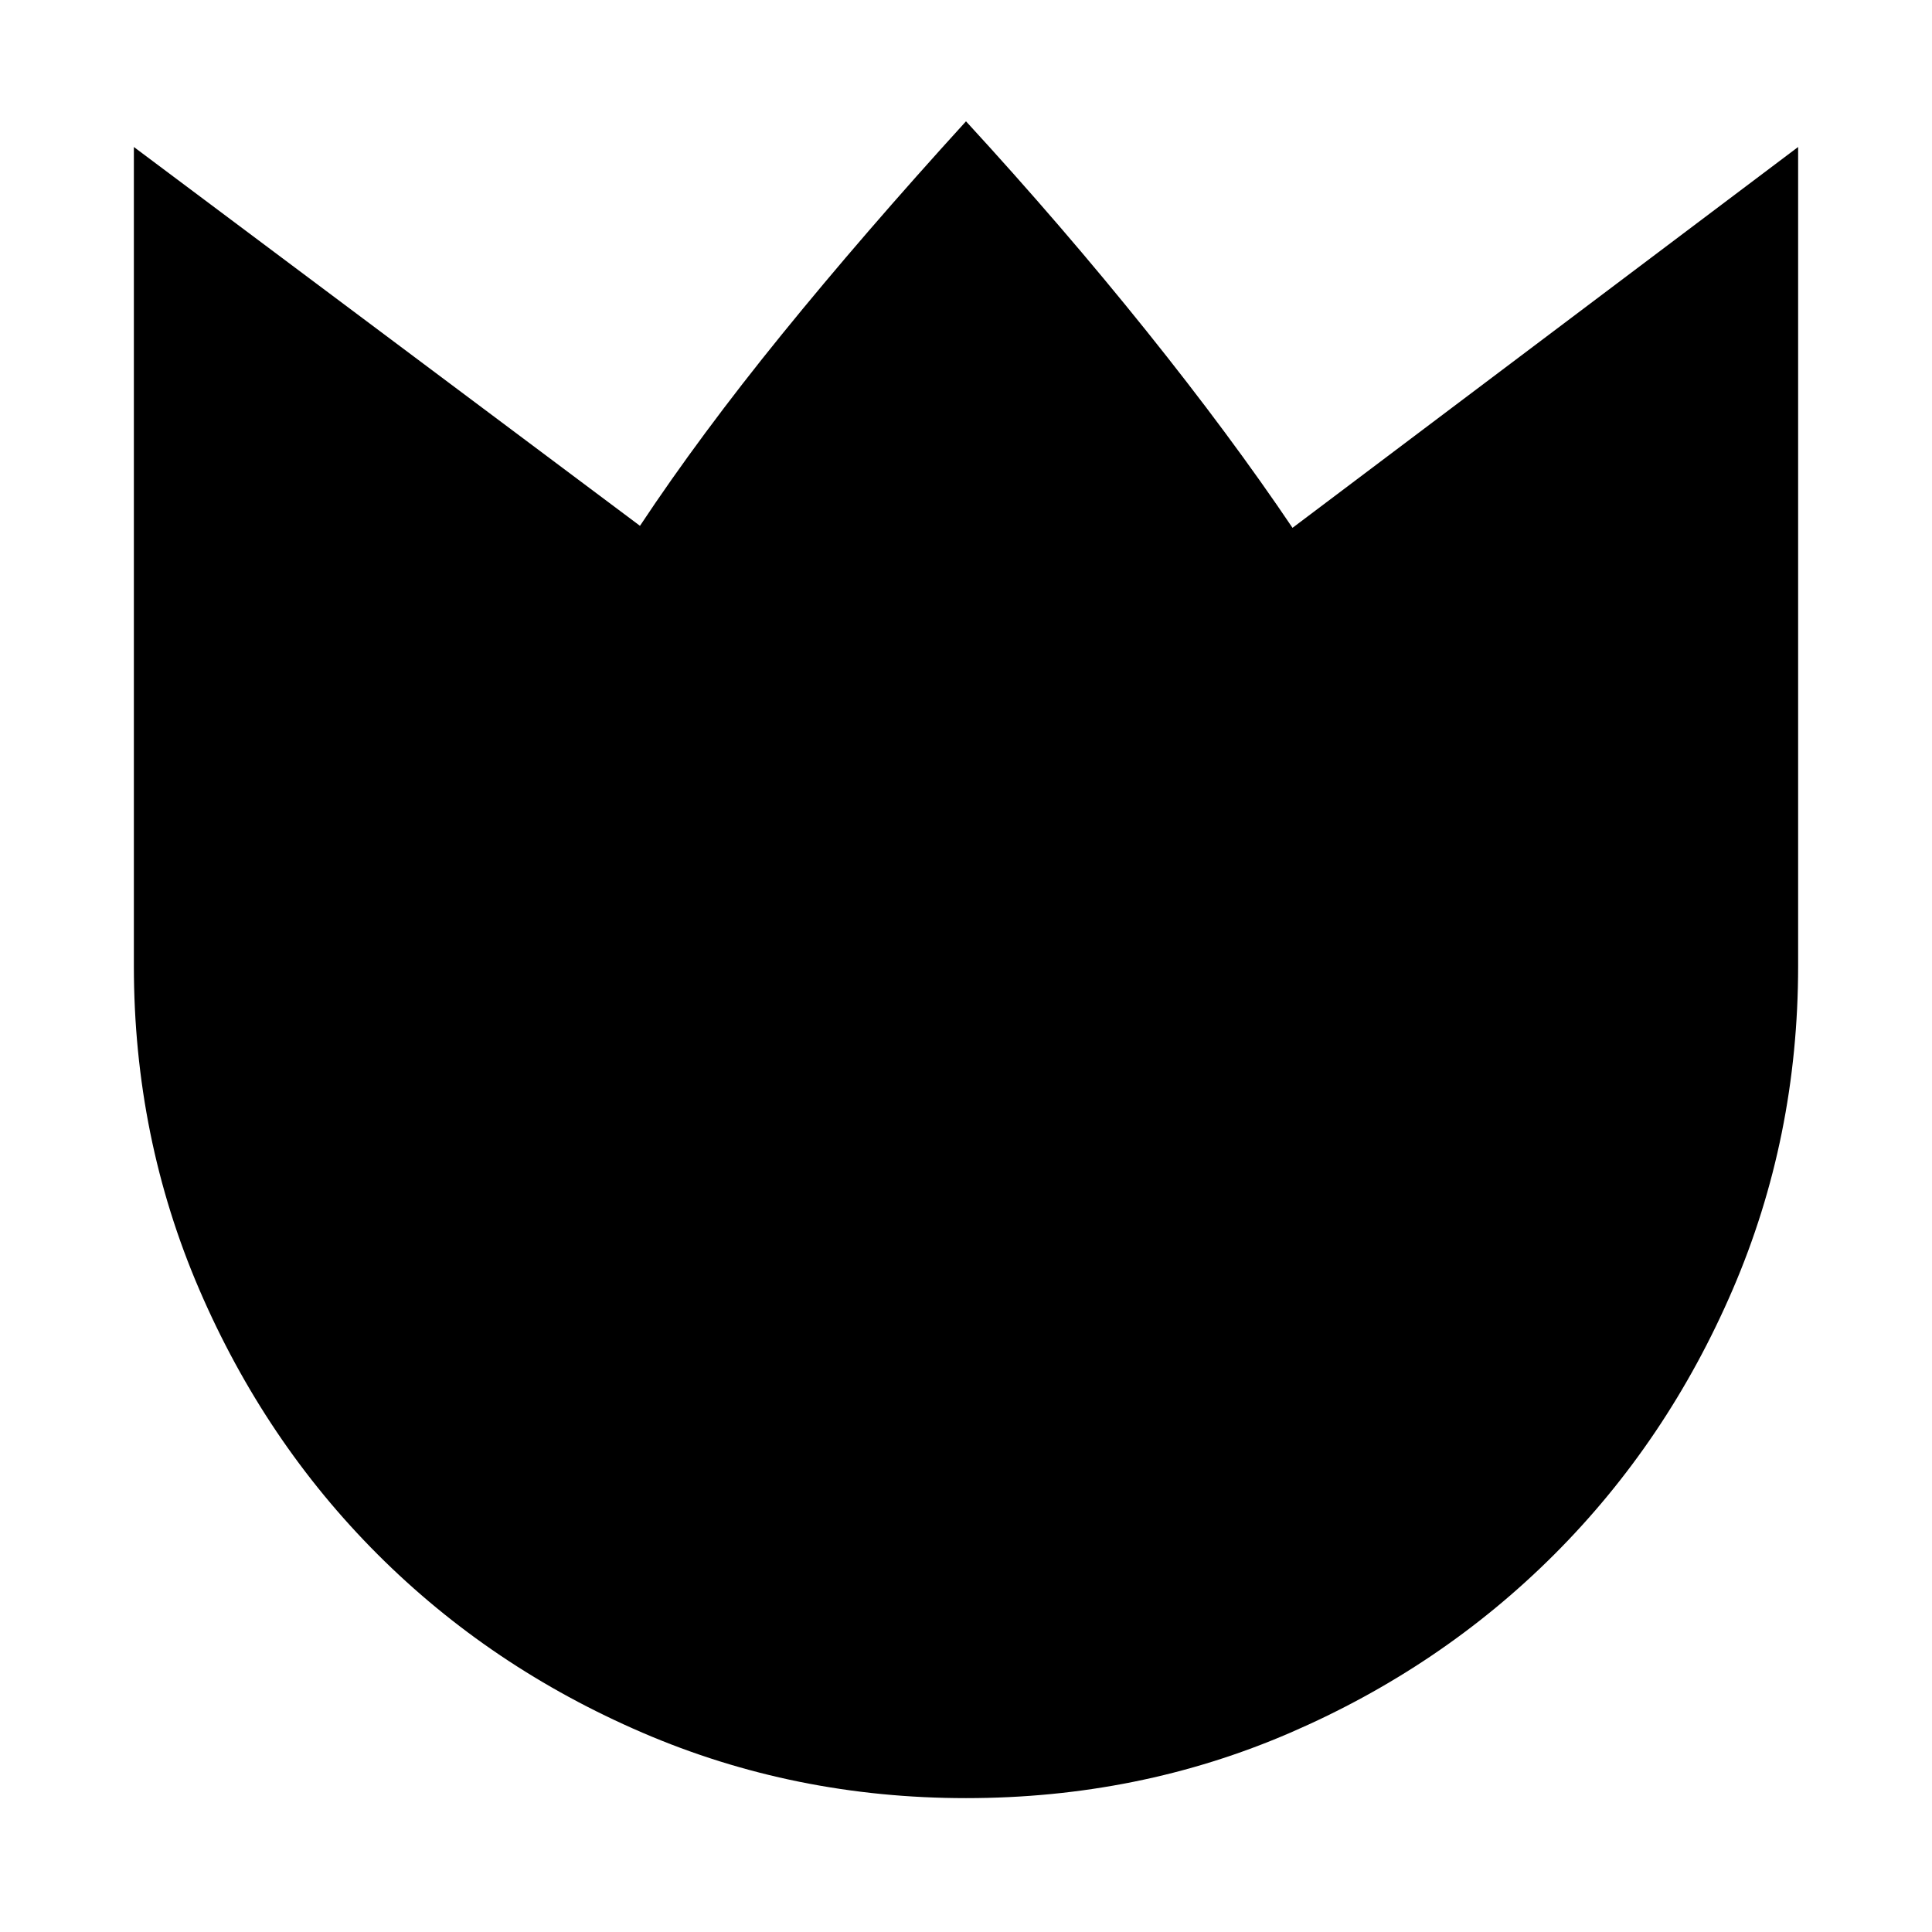 <svg xmlns="http://www.w3.org/2000/svg" height="24" viewBox="0 -960 960 960" width="24"><path d="M480-66.52q-85.24 0-160.74-32.5-75.5-32.5-131.62-88.62-56.12-56.12-88.62-131.62-32.5-75.5-32.5-160.74v-406.96L318-698.72q30-45.24 70.5-95.12T480-899.72q48 52.24 89.62 104.12 41.62 51.88 72.62 97.88l251.24-189.24V-480q0 85.24-32.5 160.74-32.5 75.5-88.62 131.62-56.12 56.12-131.24 88.62Q566-66.52 480-66.52Z"/></svg>